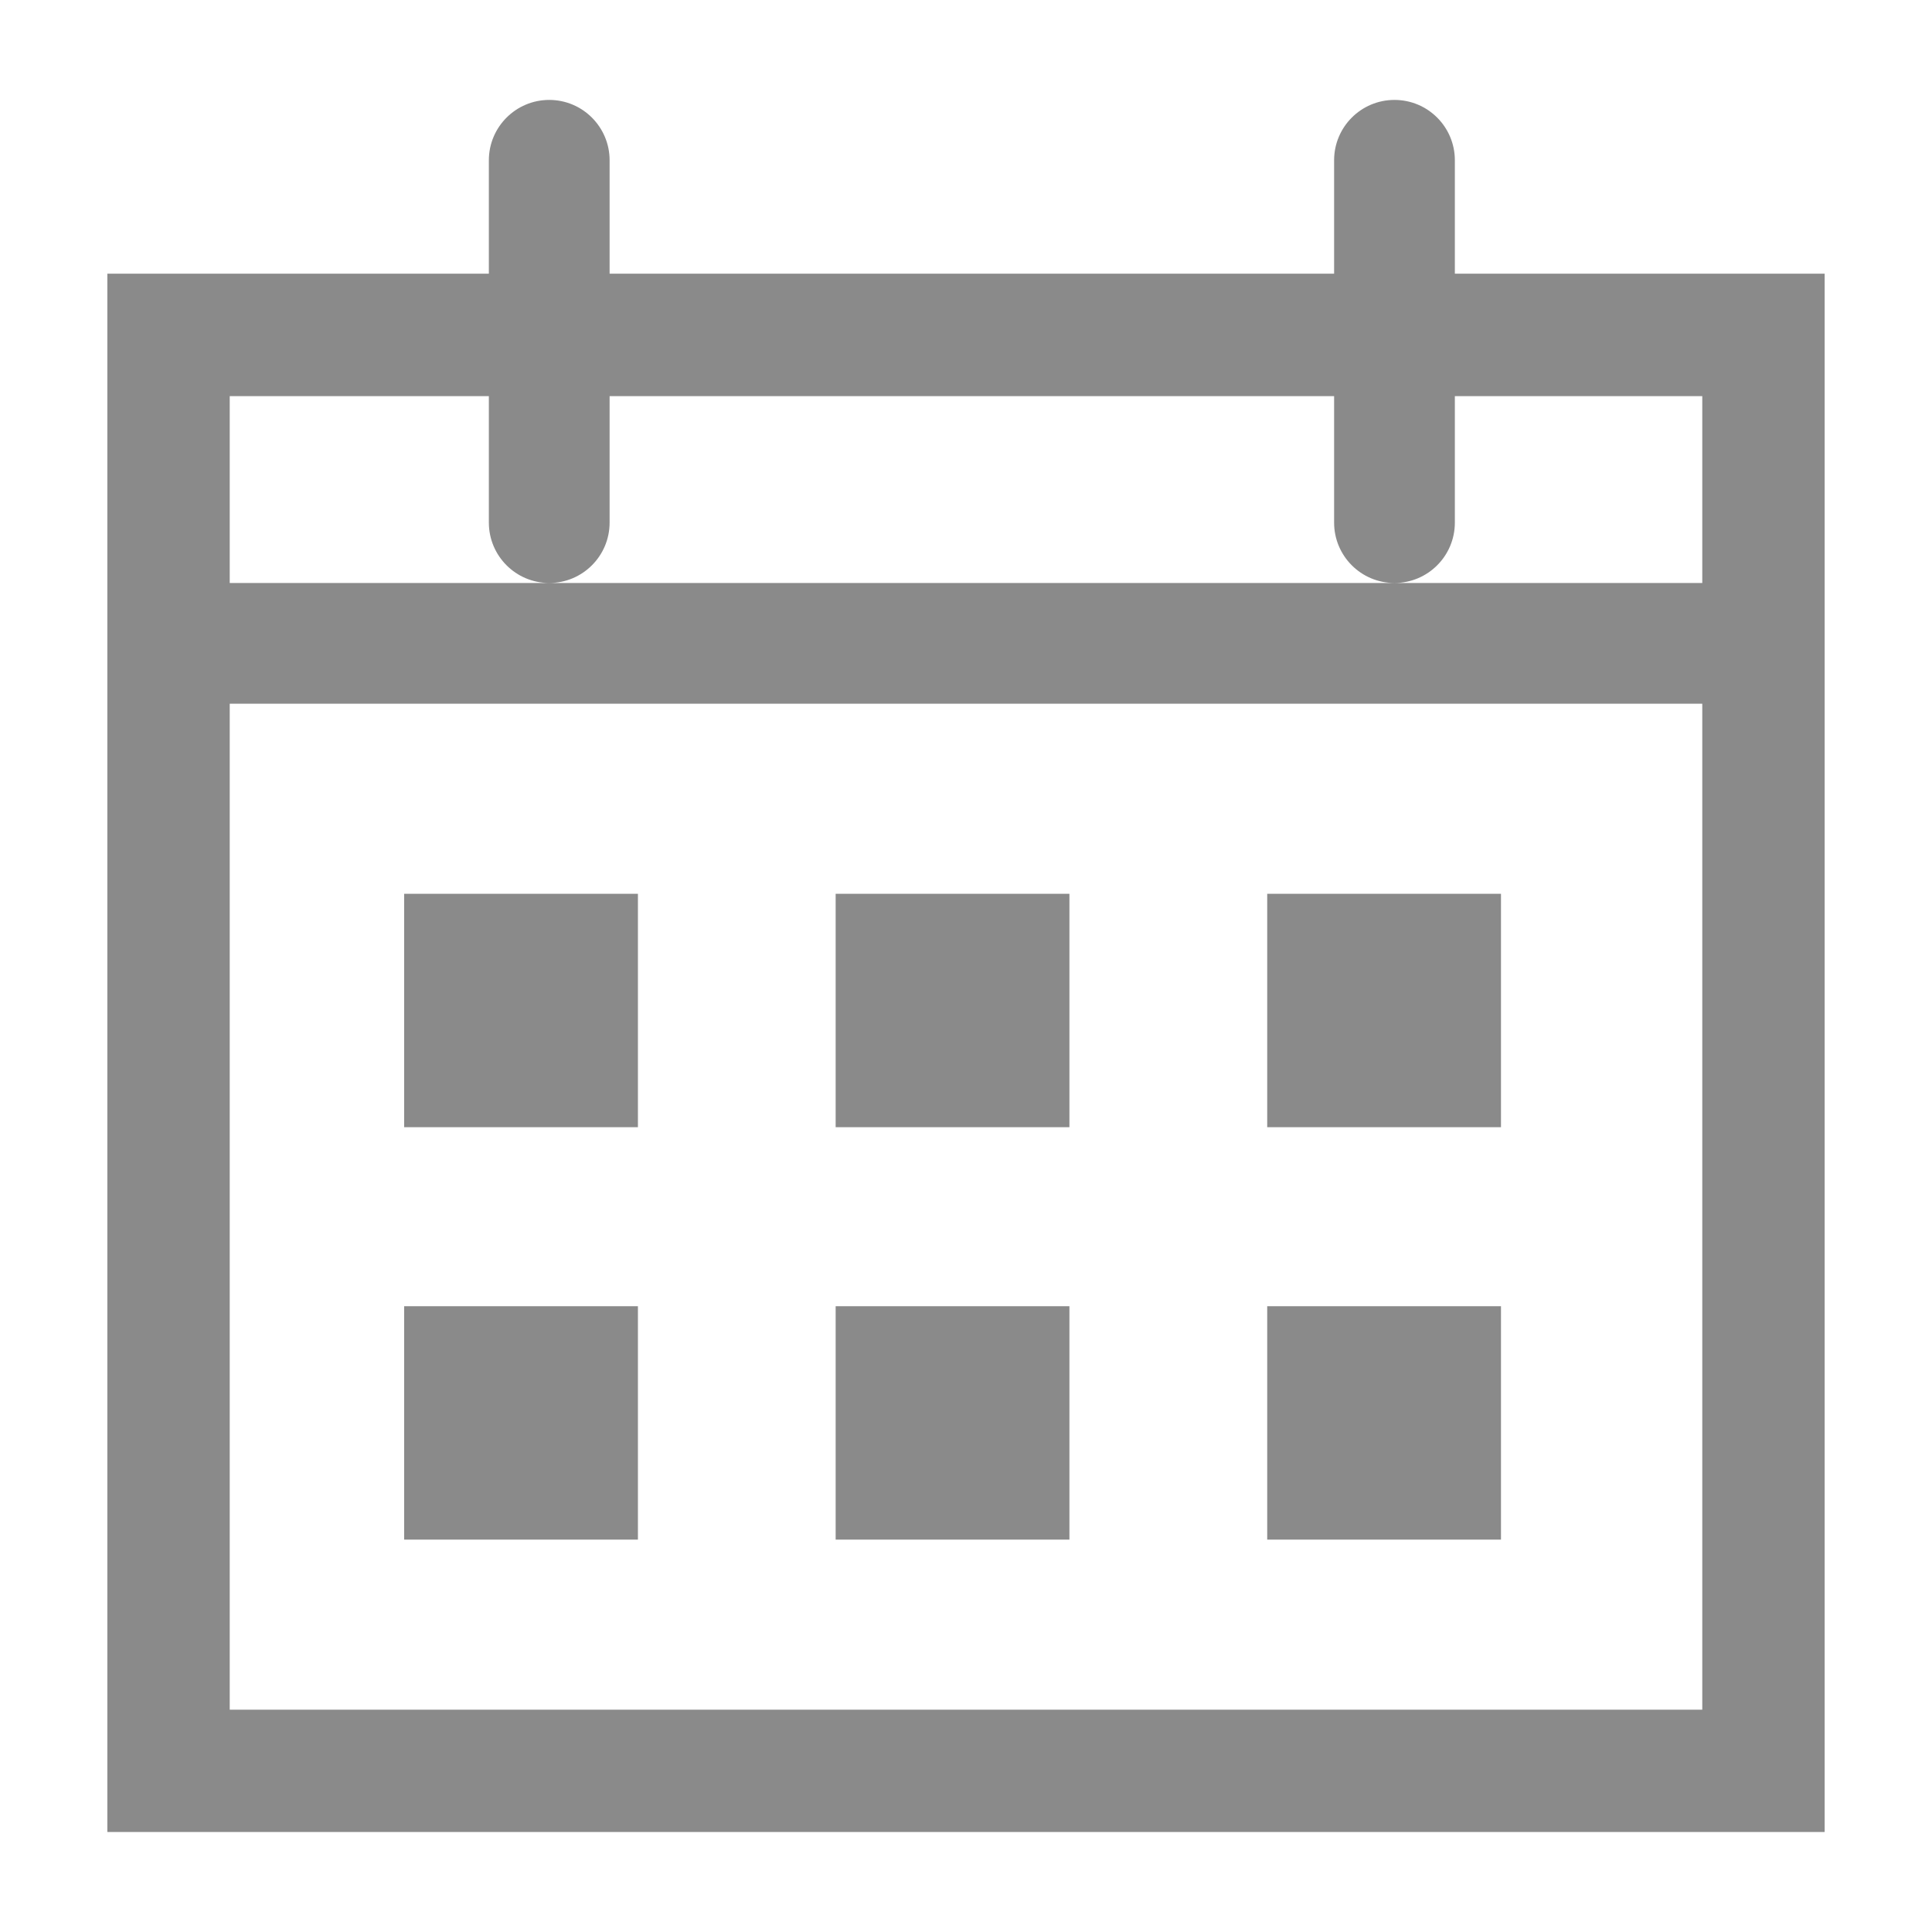 <?xml version="1.0" standalone="no"?><!DOCTYPE svg PUBLIC "-//W3C//DTD SVG 1.1//EN" "http://www.w3.org/Graphics/SVG/1.1/DTD/svg11.dtd"><svg t="1659004154891" class="icon" viewBox="0 0 1024 1024" version="1.1" xmlns="http://www.w3.org/2000/svg" p-id="27963" xmlns:xlink="http://www.w3.org/1999/xlink" width="30" height="30"><defs><style type="text/css">@font-face { font-family: feedback-iconfont; src: url("//at.alicdn.com/t/font_1031158_u69w8yhxdu.woff2?t=1630033759944") format("woff2"), url("//at.alicdn.com/t/font_1031158_u69w8yhxdu.woff?t=1630033759944") format("woff"), url("//at.alicdn.com/t/font_1031158_u69w8yhxdu.ttf?t=1630033759944") format("truetype"); }
</style></defs><path d="M771.104 145.056V84.96c0-17.664-14.304-32-32-32s-32 14.336-32 32v60.096h-384V84.96c0-17.664-14.336-32-32-32s-32 14.336-32 32v60.096H56.896v825.952h910.208V145.056h-196z m-512 64.896v67.04c0 17.664 14.336 32 32 32s32-14.336 32-32v-67.04h384v67.04c0 17.664 14.304 32 32 32s32-14.336 32-32v-67.04H902.24v99.04H121.76v-99.04h137.344zM121.76 906.176V372.992h780.48v533.184H121.76z" p-id="27964" fill="#8a8a8a"></path><path d="M214.208 473.728h123.904V597.44H214.208V473.728zM442.912 473.728h123.904V597.44H442.912V473.728zM671.648 473.728h123.904V597.44H671.648V473.728zM214.208 692.32h123.904v123.712H214.208V692.32zM442.912 692.32h123.904v123.712H442.912V692.32zM671.648 692.32h123.904v123.712H671.648V692.32z" p-id="27965" fill="#8a8a8a"></path></svg>